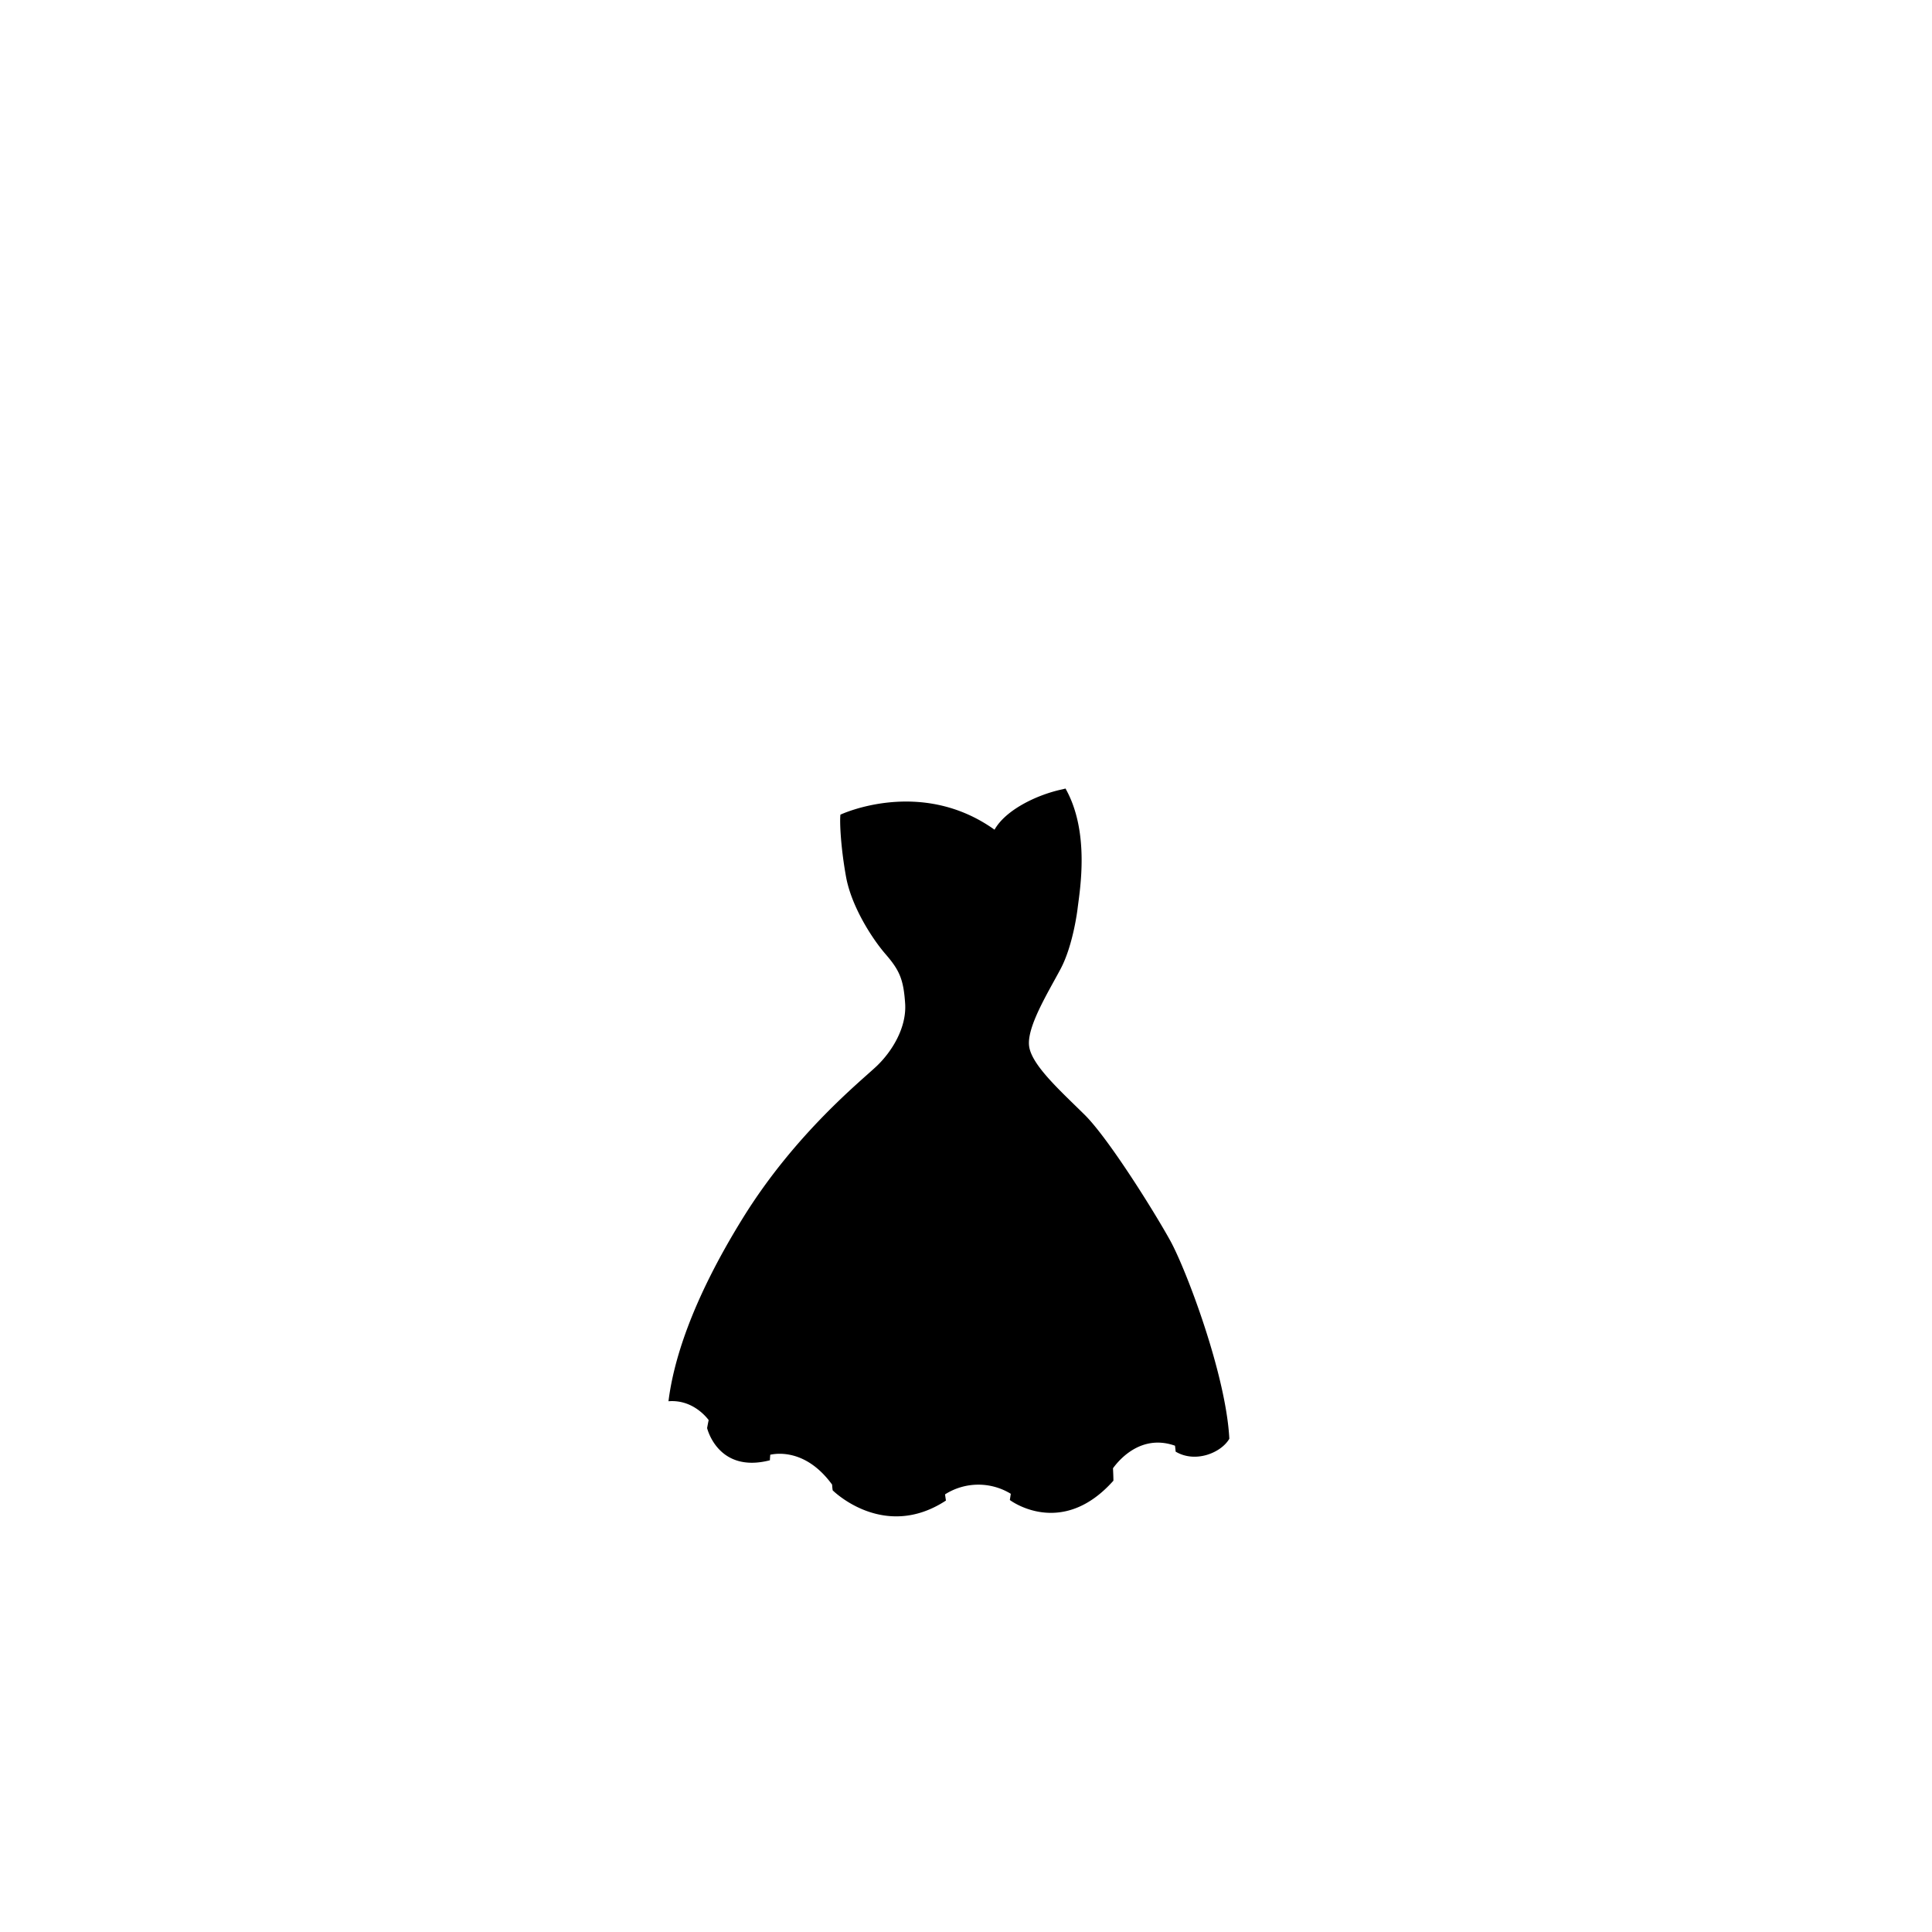 <?xml version="1.0"?>
<svg xmlns="http://www.w3.org/2000/svg" xmlns:xlink="http://www.w3.org/1999/xlink" viewBox="0 0 600 600">
  <title>hourglass-top-template</title>
  <g id="main-colour">
    <path d="M 261.59,253.63 s 25.38-10.87,47.13,5.13 c 3.75-6.62,17.75-12.62,21.75-12.87,3.25,8.38,5.13,18.63,3.63,31.63 s -4.37,20.25-8.25,27.63-8.5,16-6.87,21.63,10.13,12.75,14.63,17.38 S 357.72,373.5,366.22,394 s 13.5,42.5,14.25,52.25 c -2.5,3.63-7.62,7-14.37,3.88 a 8.6,8.6,0,0,1-.37-1.87 s -12.25-5.12-21.25,7.88 a 26.62,26.62,0,0,1,0,3.63 s -14.25,15.88-30,5.63 a 9.79,9.79,0,0,1,.25-1.87 s -9.37-7.37-22.25.25 c .13,1.25.13,1.75.13,1.75 s -15.37,11.5-33.37-3 a 5.91,5.91,0,0,0-.37-2.25 s -9-12-20.63-9.12 a 4.81,4.81,0,0,1,0,1.63 s -14,3.63-17.62-9.25 a 12.36,12.36,0,0,1,.13-2.75 s -4.37-6.75-12.25-6.25 c 1.5-10.62,9.25-36.75,26.5-61.12 s 37.63-40.87,41.75-46.25,7.32-15.21,4.6-22.79 S 270.59,291.5,266.47,281,261.59,257.88,261.59,253.63Z" fill="param(main_colour)"/>
  </g>
  <g id="fixed-colours">
    <path d="M 216.35,436.38 s 8-32.17,29.17-57.33 c -12.83,19.83-22.33,51.5-24.17,61.83 A 19.63,19.63,0,0,0,216.35,436.38Z" opacity="0.15"/>
    <path d="M 254.52,387.71 s -12.33,44.33-8.67,63.17 a 26.89,26.89,0,0,0-7.63.25 S 242.35,414,254.52,387.71Z" opacity="0.15"/>
    <path d="M 251,453.55 s 3.23-.38,4.5-7 c 1.5-7.83,6.33-45.17,17.33-62.67-5.83,15-13.83,53-13.5,76.83 A 21.55,21.55,0,0,0,251,453.55Z" opacity="0.15"/>
    <path d="M 290,392.71 s 2.67,65.5,12.17,67.5 c -5,0-9.72,3.54-9.72,3.54 S 285.52,425.21,290,392.71Z" opacity="0.15"/>
    <path d="M 316.85,395.71 s -1.5,59.33-11.17,64 c 4,.33,9,3.79,9,3.79 S 319.85,428.88,316.85,395.71Z" opacity="0.15"/>
    <path d="M 337.35,397 a 241.64,241.64,0,0,1,9,32.33 c 3,15.83,4.5,19.33,6.83,19.17-3.33,1.83-7.77,6-8.72,7.58 C 343.85,439.55,340.68,405,337.35,397Z" opacity="0.15"/>
    <path d="M 352.85,398.88 s 8,36.67,7.5,42.5-3.5,6.17-3.5,6.17 a 14.31,14.31,0,0,1,9.2,1.38 C 363,431.55,355.68,405.55,352.85,398.88Z" opacity="0.15"/>
  </g>
  <g id="outline">
    <path d="M 363.43,385.29 c -4.92-8.92-19.17-31.75-26.58-39.08 s -16.5-15.42-17.25-21.33,5.75-16.42,9.75-23.92,5.31-18.83,5.31-18.83 c .7-5.75,3.87-23.75-3.76-37.25-.37.13-1.32.33-1.32.33-7.6,1.67-17.26,6.29-20.72,12.46 C 285.86,241.25,261,253,261,253 c -.27,2.31.11,10.27,1.75,19.32 s 7.94,19,12.27,24,5.58,7.83,6.08,15.33 S 277,326.54,272.35,331 s -25.25,20.83-41.58,47.17-21.67,45-23.17,57 c 7-.56,11.29,4.28,12.48,5.84-.33,1.6-.48,2.49-.48,2.49 s 3.33,14.17,19.5,10 c 0-.55.07-1.13.11-1.72,2.5-.54,11.34-1.51,19.21,9.28 a 16.87,16.87,0,0,0,.18,1.78 s 15.83,15.83,35.17,3.17 c -.1-.63-.19-1.27-.28-1.92 a 19.29,19.29,0,0,1,20.42-.18 c -.18,1.28-.3,1.93-.3,1.93 s 16,12.17,32.17-6 c 0-1.21-.07-2.5-.13-3.86,2.17-3,9-10.64,19.26-7,.08.65.15,1.27.2,1.84,6.17,3.67,14.17.33,16.67-4 C 380.76,426.88,368.35,394.21,363.43,385.29Z M 279,298 a 77.38,77.38,0,0,1-10.58-15.83 c -3.83-7.75-5.33-18.92-5.42-28,21.1-7.08,36.35-.83,46.1,5.67,5.14-8,16.29-11.68,21-13.23,1.48,4.15,5.15,17.22,2,37.61 a 66.27,66.27,0,0,1-7.72,22.25 c -2.37,4.38-6.62,12.5-6.37,18.25 a 8.64,8.64,0,0,0,.79,3 c -14.82,7.66-34.16-1.13-38.77-3.46 a 31.82,31.82,0,0,0,2.9-8.49 A 21.47,21.47,0,0,0,279,298Z M 367.1,449.38 c -2.67-20.17-16.33-61.5-22.5-70.83,7.74,16.41,17.63,51.78,20.07,68.75-2.8-1-12-3.11-19.13,6.76-1.53-28.3-10.07-83.79-20.78-98.68,6.5,15.83,16.17,49.5,19,103.5-3.17,5.33-16.5,13.67-28.17,6,3.67-20.33,2.83-45.17,2.83-57.67 s -3.93-44.07-8.5-55.33 c 0,0,6.83,31.83,6.83,63.83 A 364.15,364.15,0,0,1,314.17,462 a 19.19,19.19,0,0,0-20.92.55 c -3.89-27.19-6.43-63.8,2.35-98-6.83,17.17-11.83,51.17-3.83,100.33-5.33,4.67-20.67,6.5-31.5-2.83.83-25,7.17-69.67,25.5-111,0,0-13.67,24.67-21.5,62.5-5.16,24.91-6,38.4-5.94,44.71-2.39-2.77-9.84-10.22-19-8,1.83-20.61,11.47-60.7,27.09-84.37-18,21.17-28.67,70.33-29,86.17-6.33,2.33-14.5-2-15.83-8.5,2.17-11,9.67-36.33,17.83-51.67 s 23-39.17,23-39.17-18.67,24.83-29,47.5 a 201.14,201.14,0,0,0-13,39 c -1.59-2.59-6.54-5.76-11.21-5.29,8.67-39.33,32.42-68.5,41.33-78.75 s 19.67-18.33,23.84-23.37 a 64.67,64.67,0,0,0,4.72-6 c 23.59,12,37.35,5.23,40.35,3.41,2.9,5.23,9.51,11.52,14.88,17.08,7,7.25,16.71,20.79,26.54,38.79 s 15.83,42.33,18.67,61.33 C 376.6,450.54,371.1,451,367.1,449.38Z"/>
  </g>
<script type="text/ecmascript" xlink:href="param.min.js"/> 
</svg>
